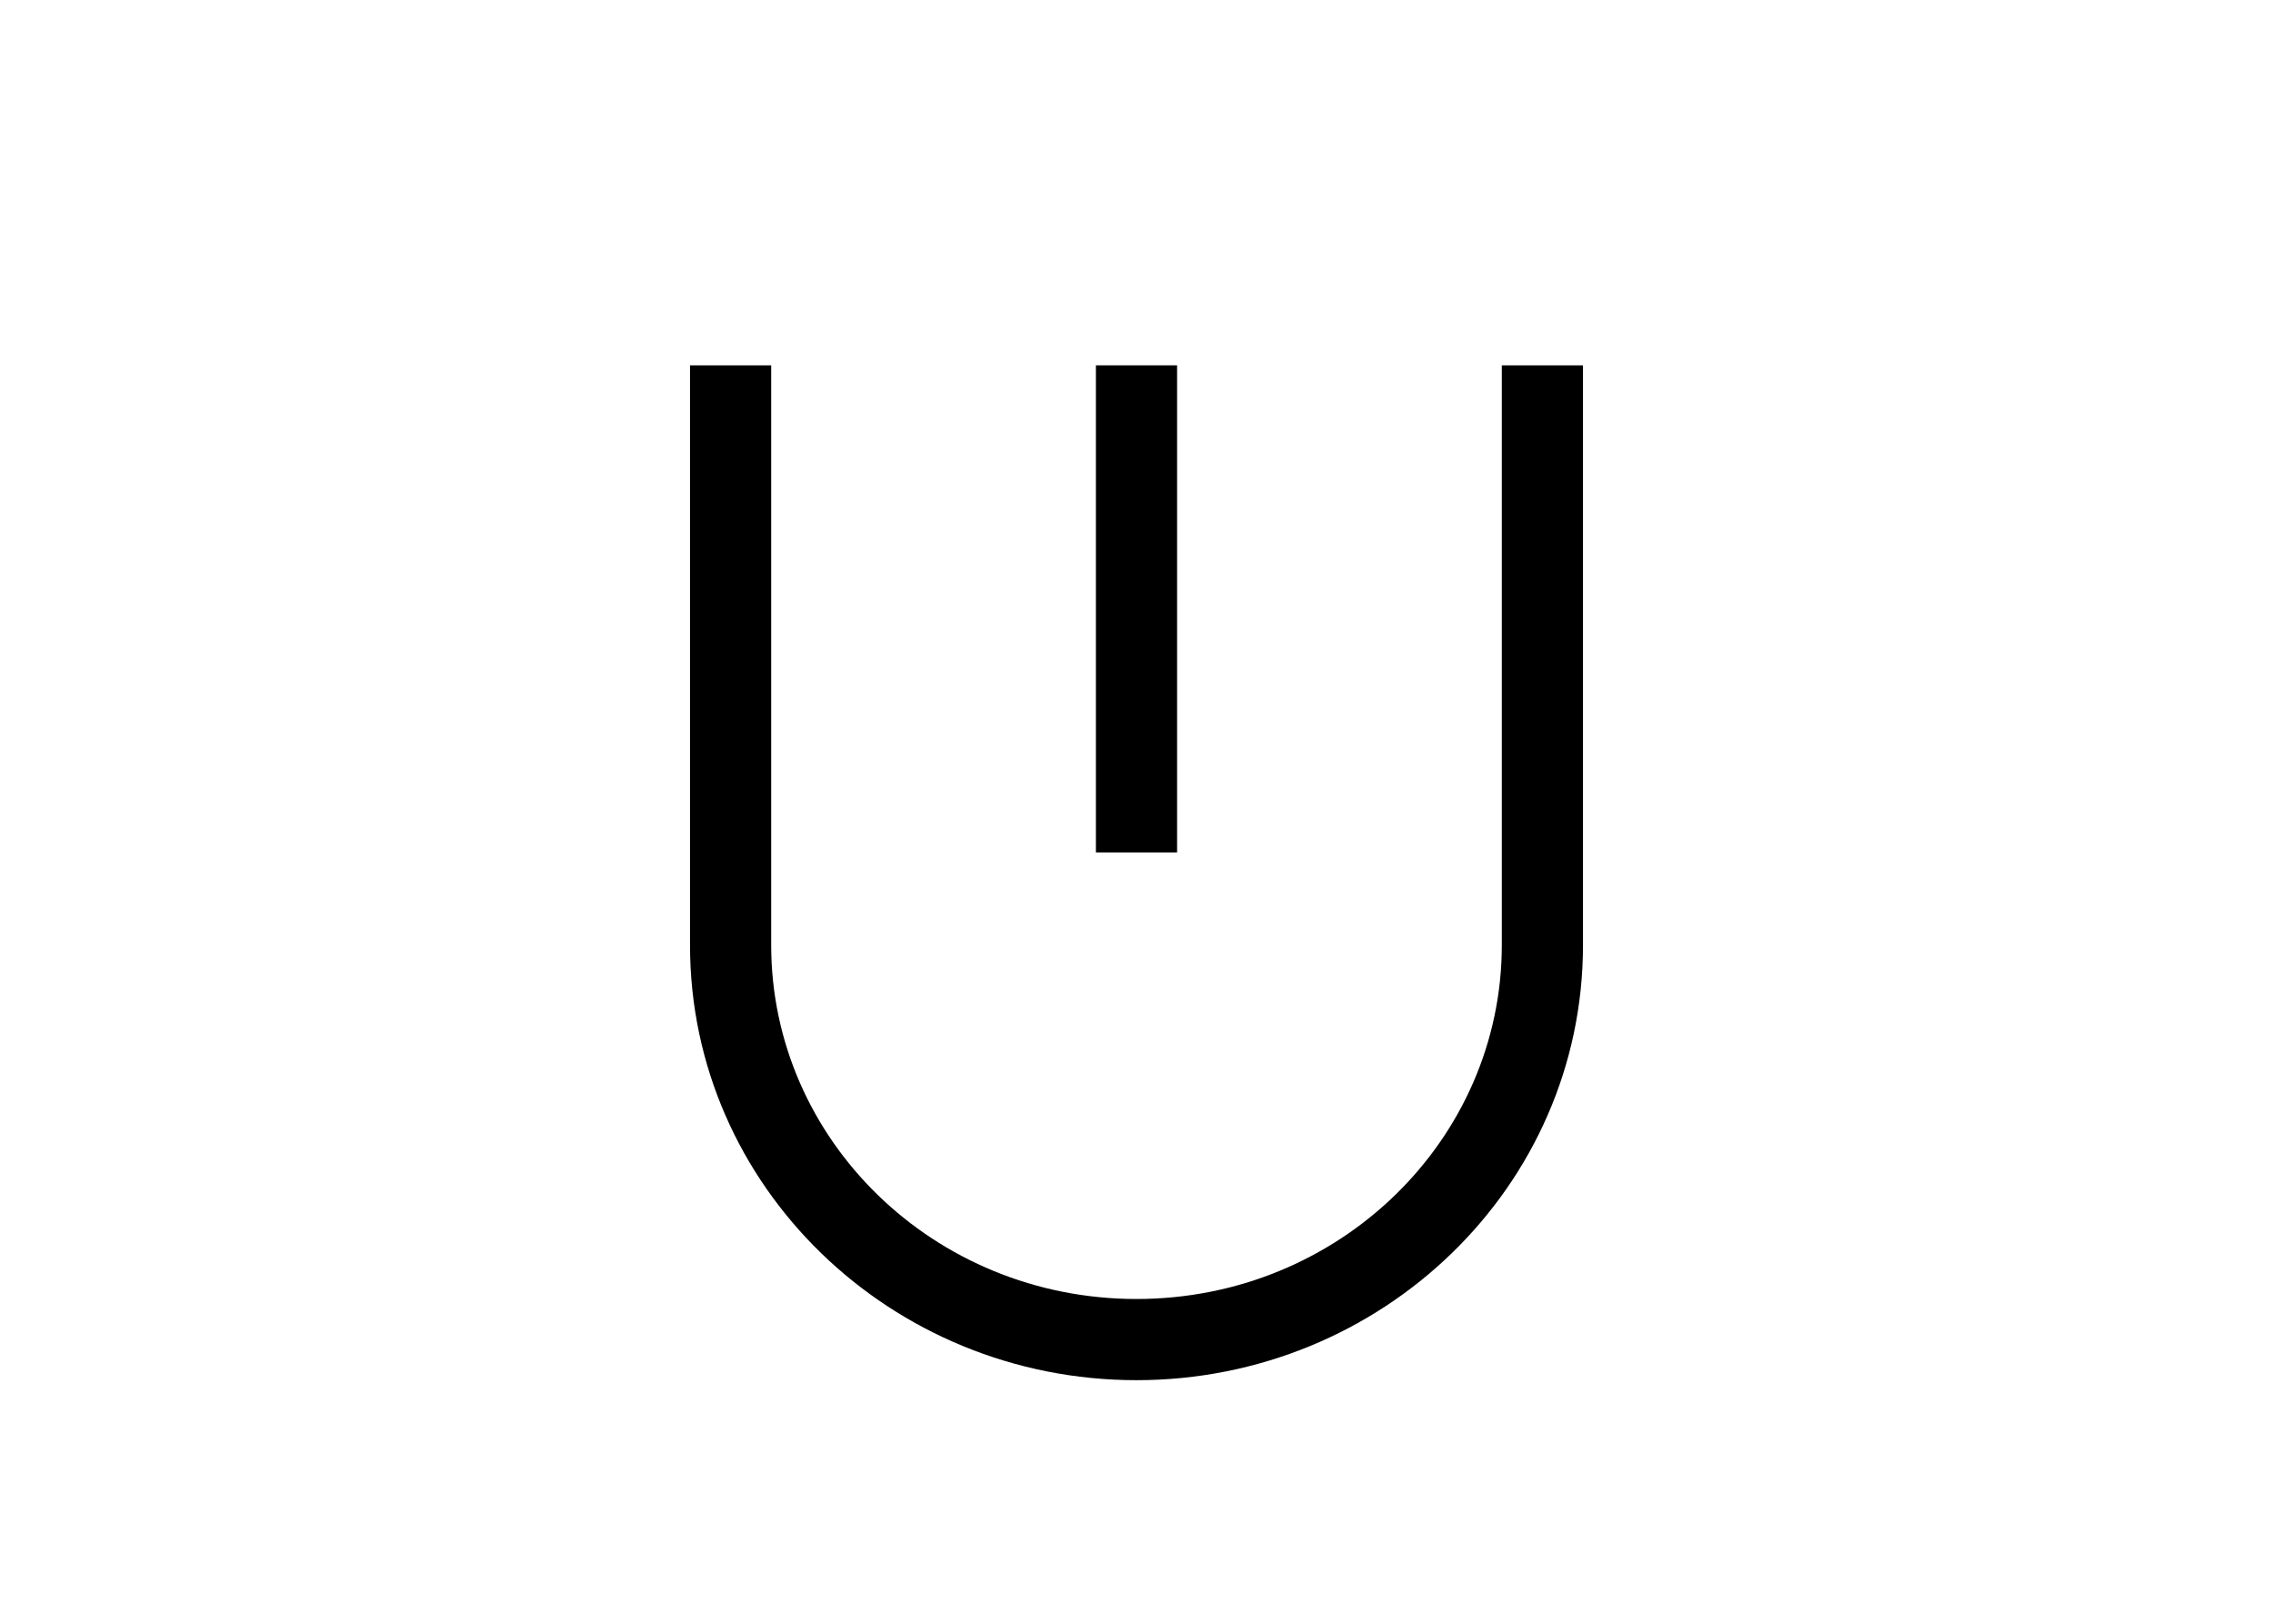 <svg width="28" height="20" viewBox="0 0 28 20" fill="none"
  xmlns="http://www.w3.org/2000/svg">
  <path fill-rule="evenodd" clip-rule="evenodd" d="M9.5 4.5V11.642C9.5 14.036 11.501 16 14 16C16.499 16 18.5 14.036 18.5 11.642V4.5H19.5V11.642C19.5 14.615 17.024 17 14 17C10.976 17 8.5 14.615 8.5 11.642V4.5H9.5Z" fill="black"/>
  <path fill-rule="evenodd" clip-rule="evenodd" d="M14.5 10.5L14.5 4.5L13.5 4.5L13.5 10.5L14.5 10.5Z" fill="black"/>
</svg>
